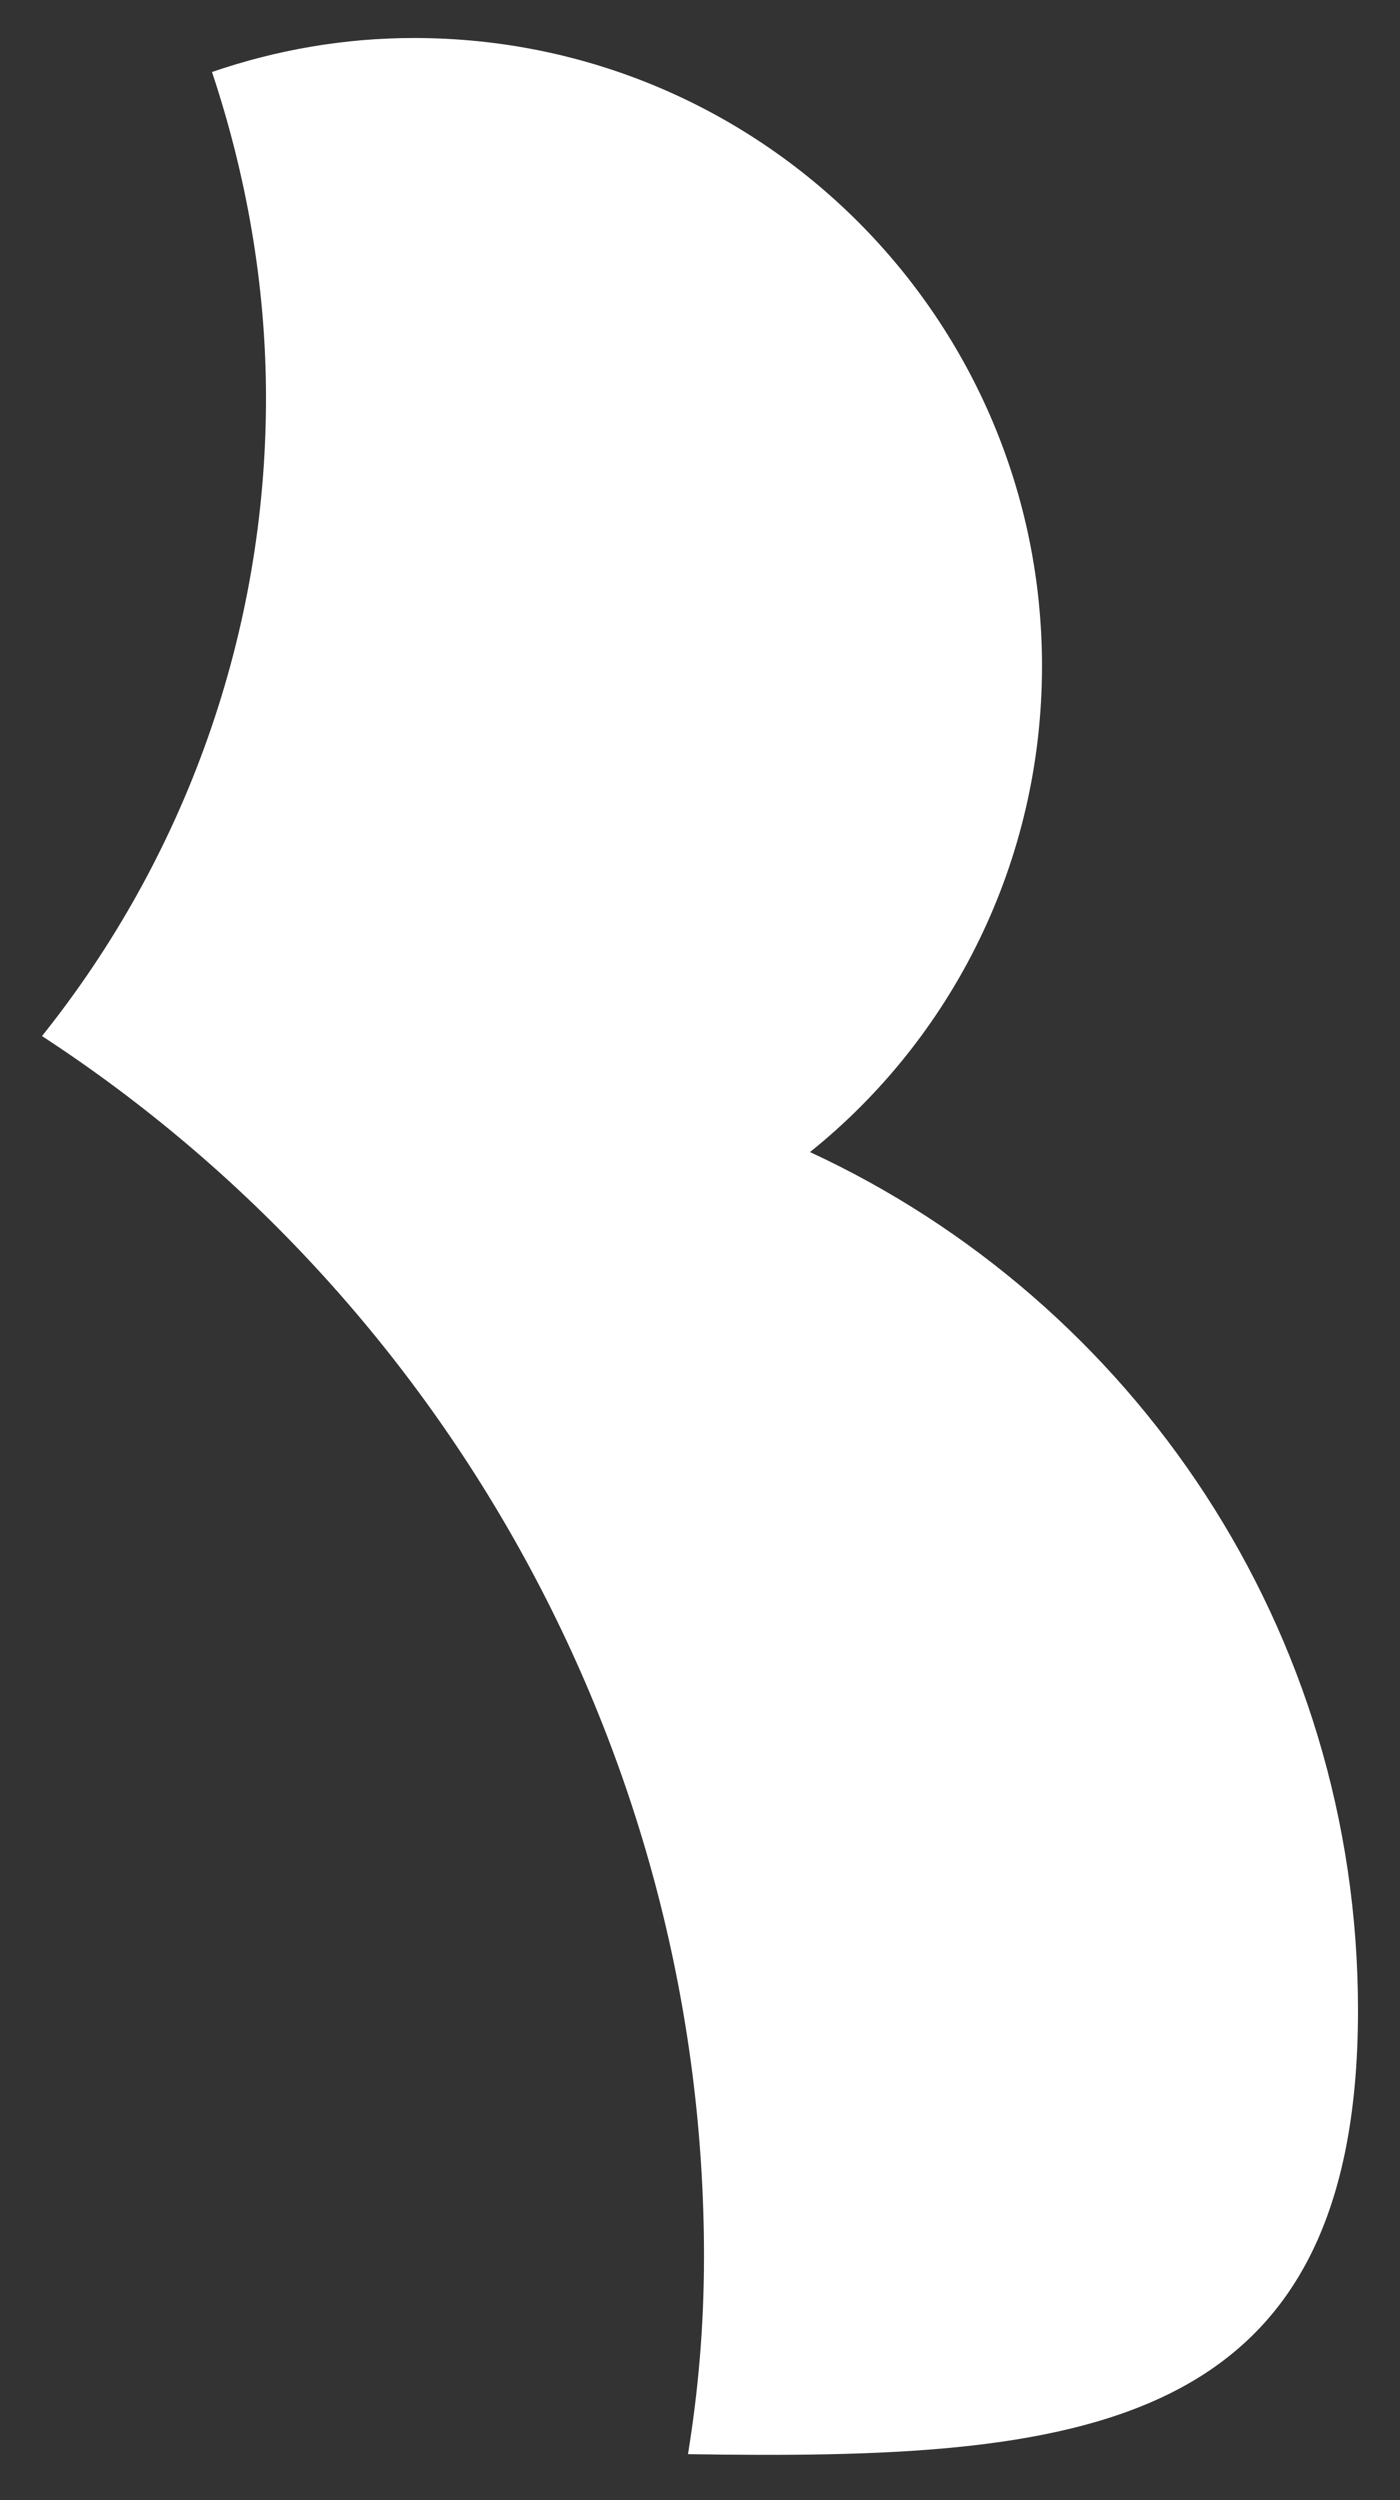 ﻿<?xml version="1.0" encoding="utf-8"?>
<svg version="1.1" xmlns:xlink="http://www.w3.org/1999/xlink" width="28px" height="50px" xmlns="http://www.w3.org/2000/svg">
  <rect width="100%" height="100%" fill="#333333" stroke="none"/>
  <g transform="matrix(1 0 0 1 542 -193 )">
    <path d="M 27.16 40.2  C 27.16 32.6  22.68 26.04  16.2 23.04  C 19.04 20.76  20.84 17.24  20.84 13.32  C 20.84 6.4  15.24 0.76  8.28 0.76  C 6.88 0.76  5.52 1  4.24 1.44  C 4.92 3.48  5.32 5.68  5.32 7.96  C 5.32 12.64  3.72 17.12  0.84 20.72  C 9 26.04  14.08 35.24  14.08 45.12  C 14.08 46.56  13.96 47.84  13.76 49.08  C 21.52 49.2  27.16 48.72  27.16 40.2  Z " fill-rule="nonzero" fill="#ffffff" stroke="none" transform="matrix(1 0 0 1 -542 193 )" />
  </g>
</svg>